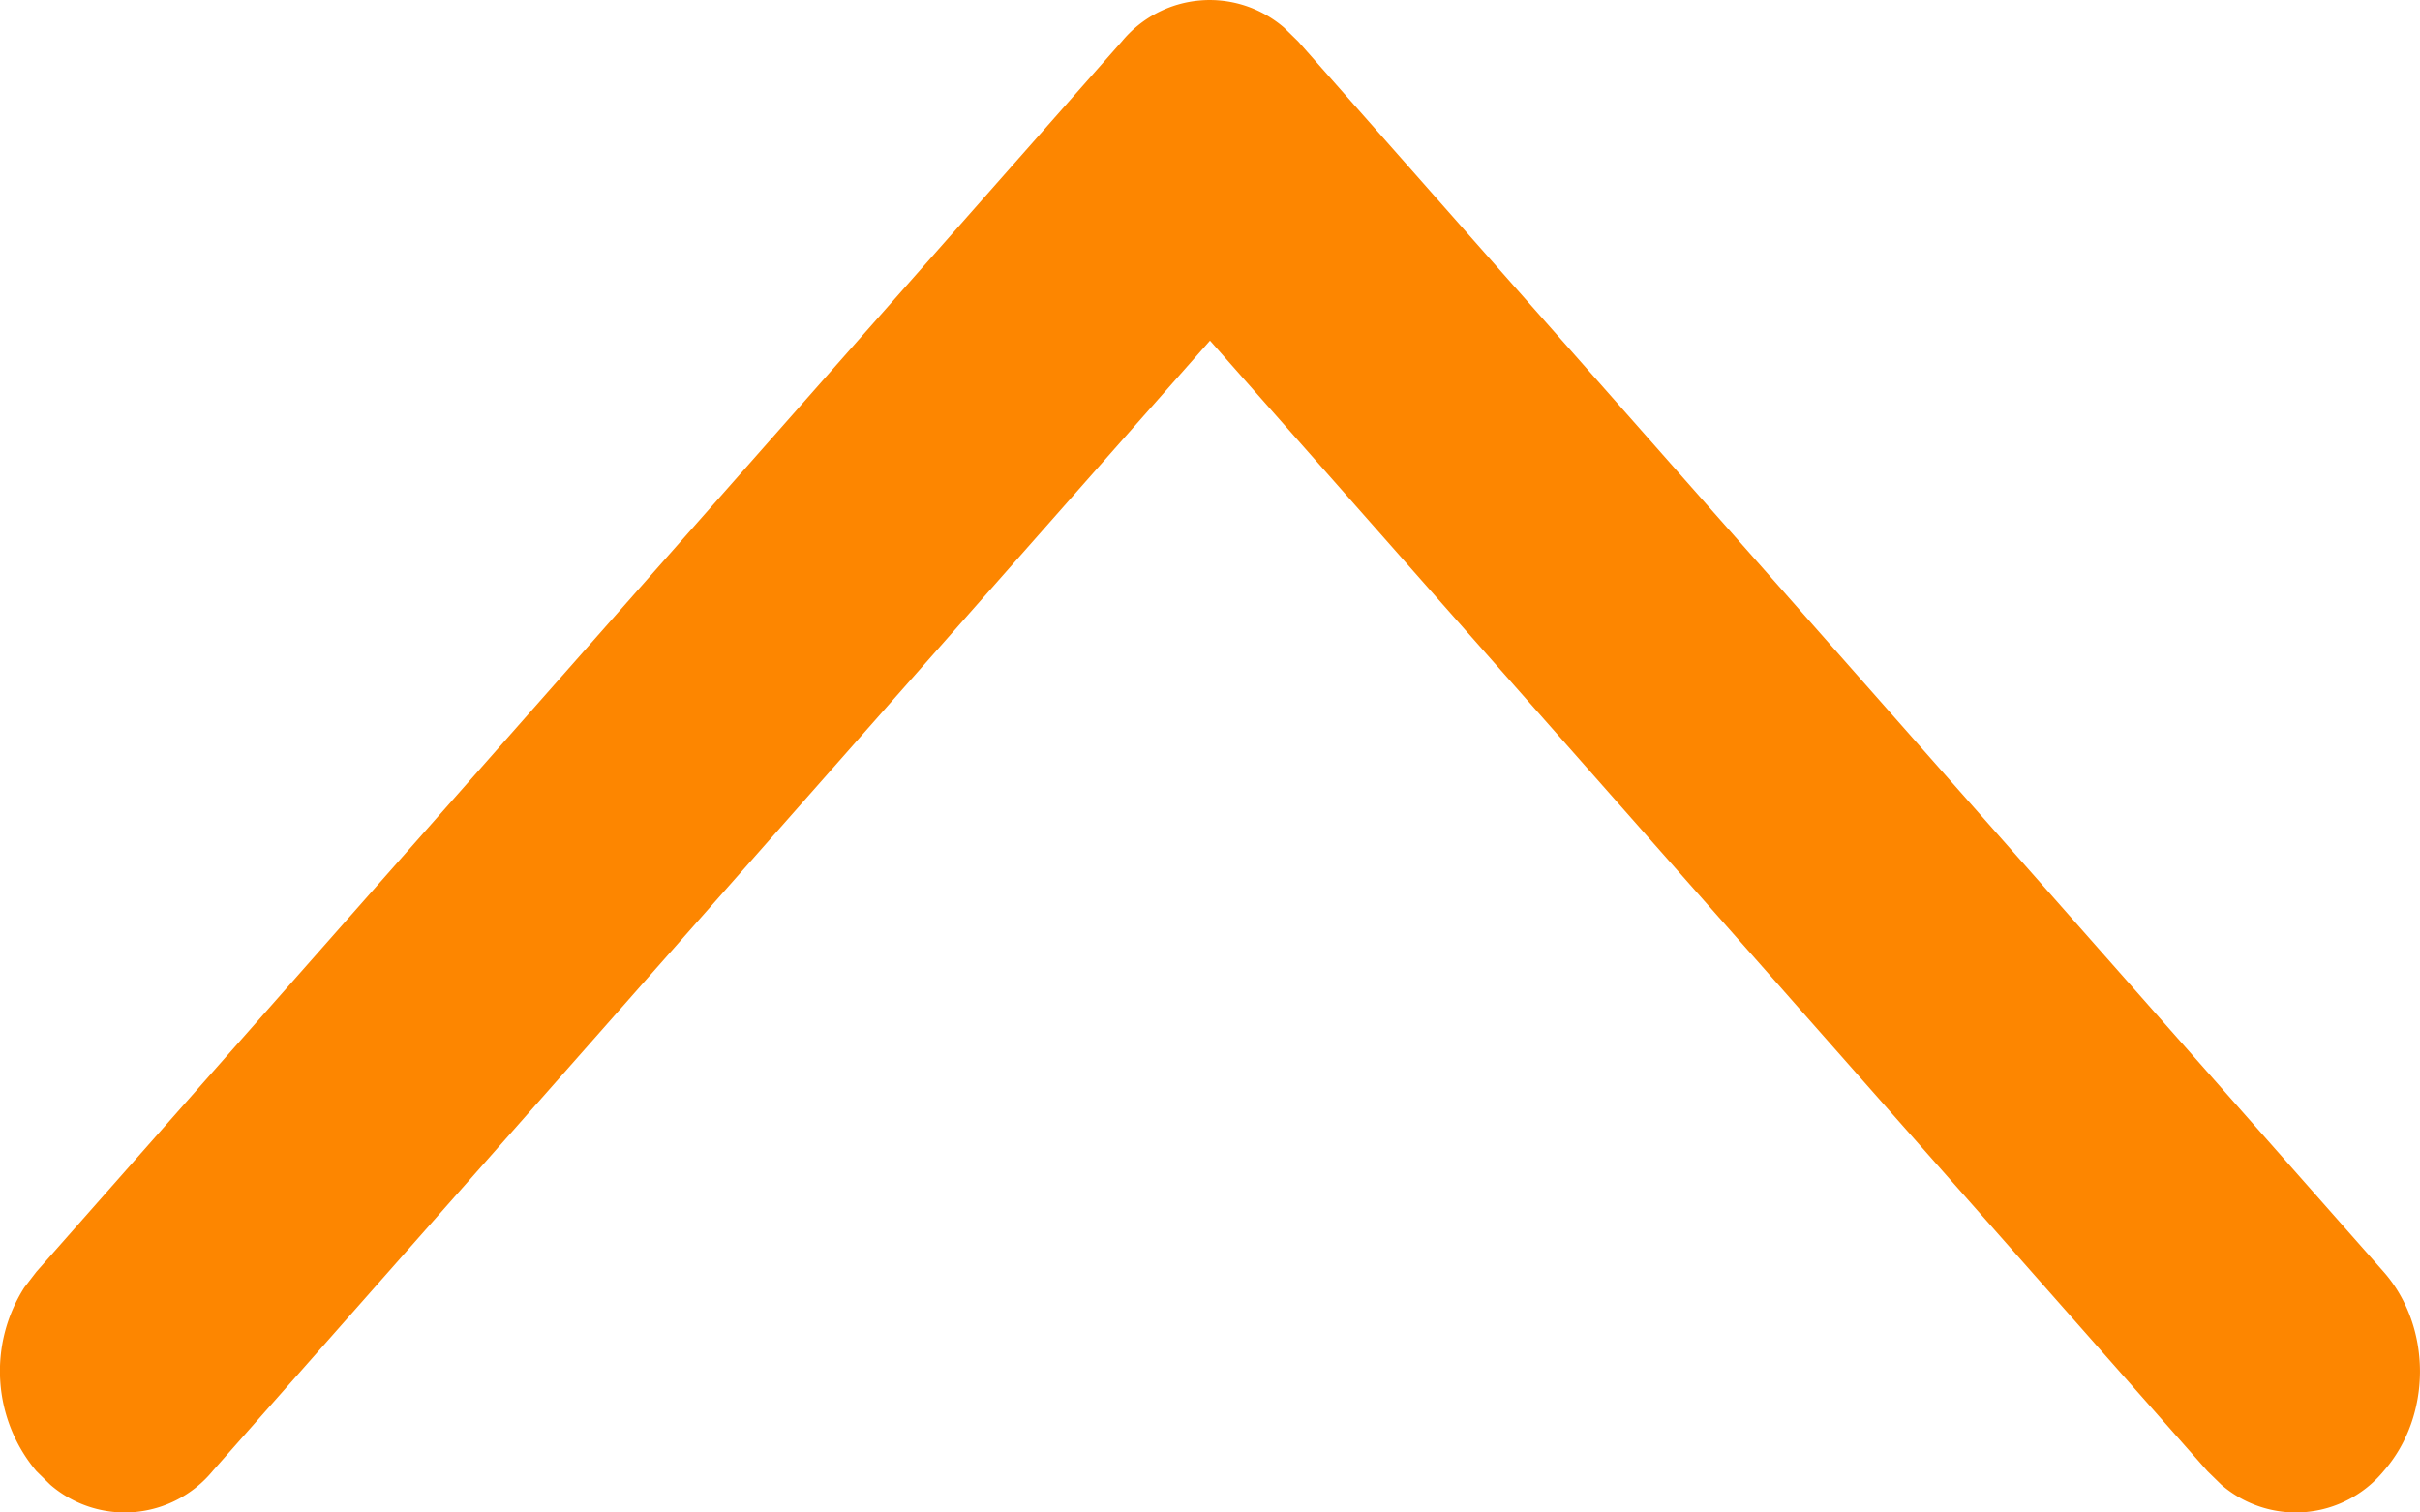 <svg width="16" height="10" fill="none" xmlns="http://www.w3.org/2000/svg"><path d="M15.759 9.727a.753.753 0 01-1.072.09l-.092-.09L8 2.252 1.405 9.727a.753.753 0 01-1.072.09l-.092-.09a1.028 1.028 0 01-.08-1.215l.08-.104L7.418.273A.753.753 0 018.49.183l.092.09 7.177 8.135c.321.364.321.954 0 1.319z" fill="#FD8600"/></svg>